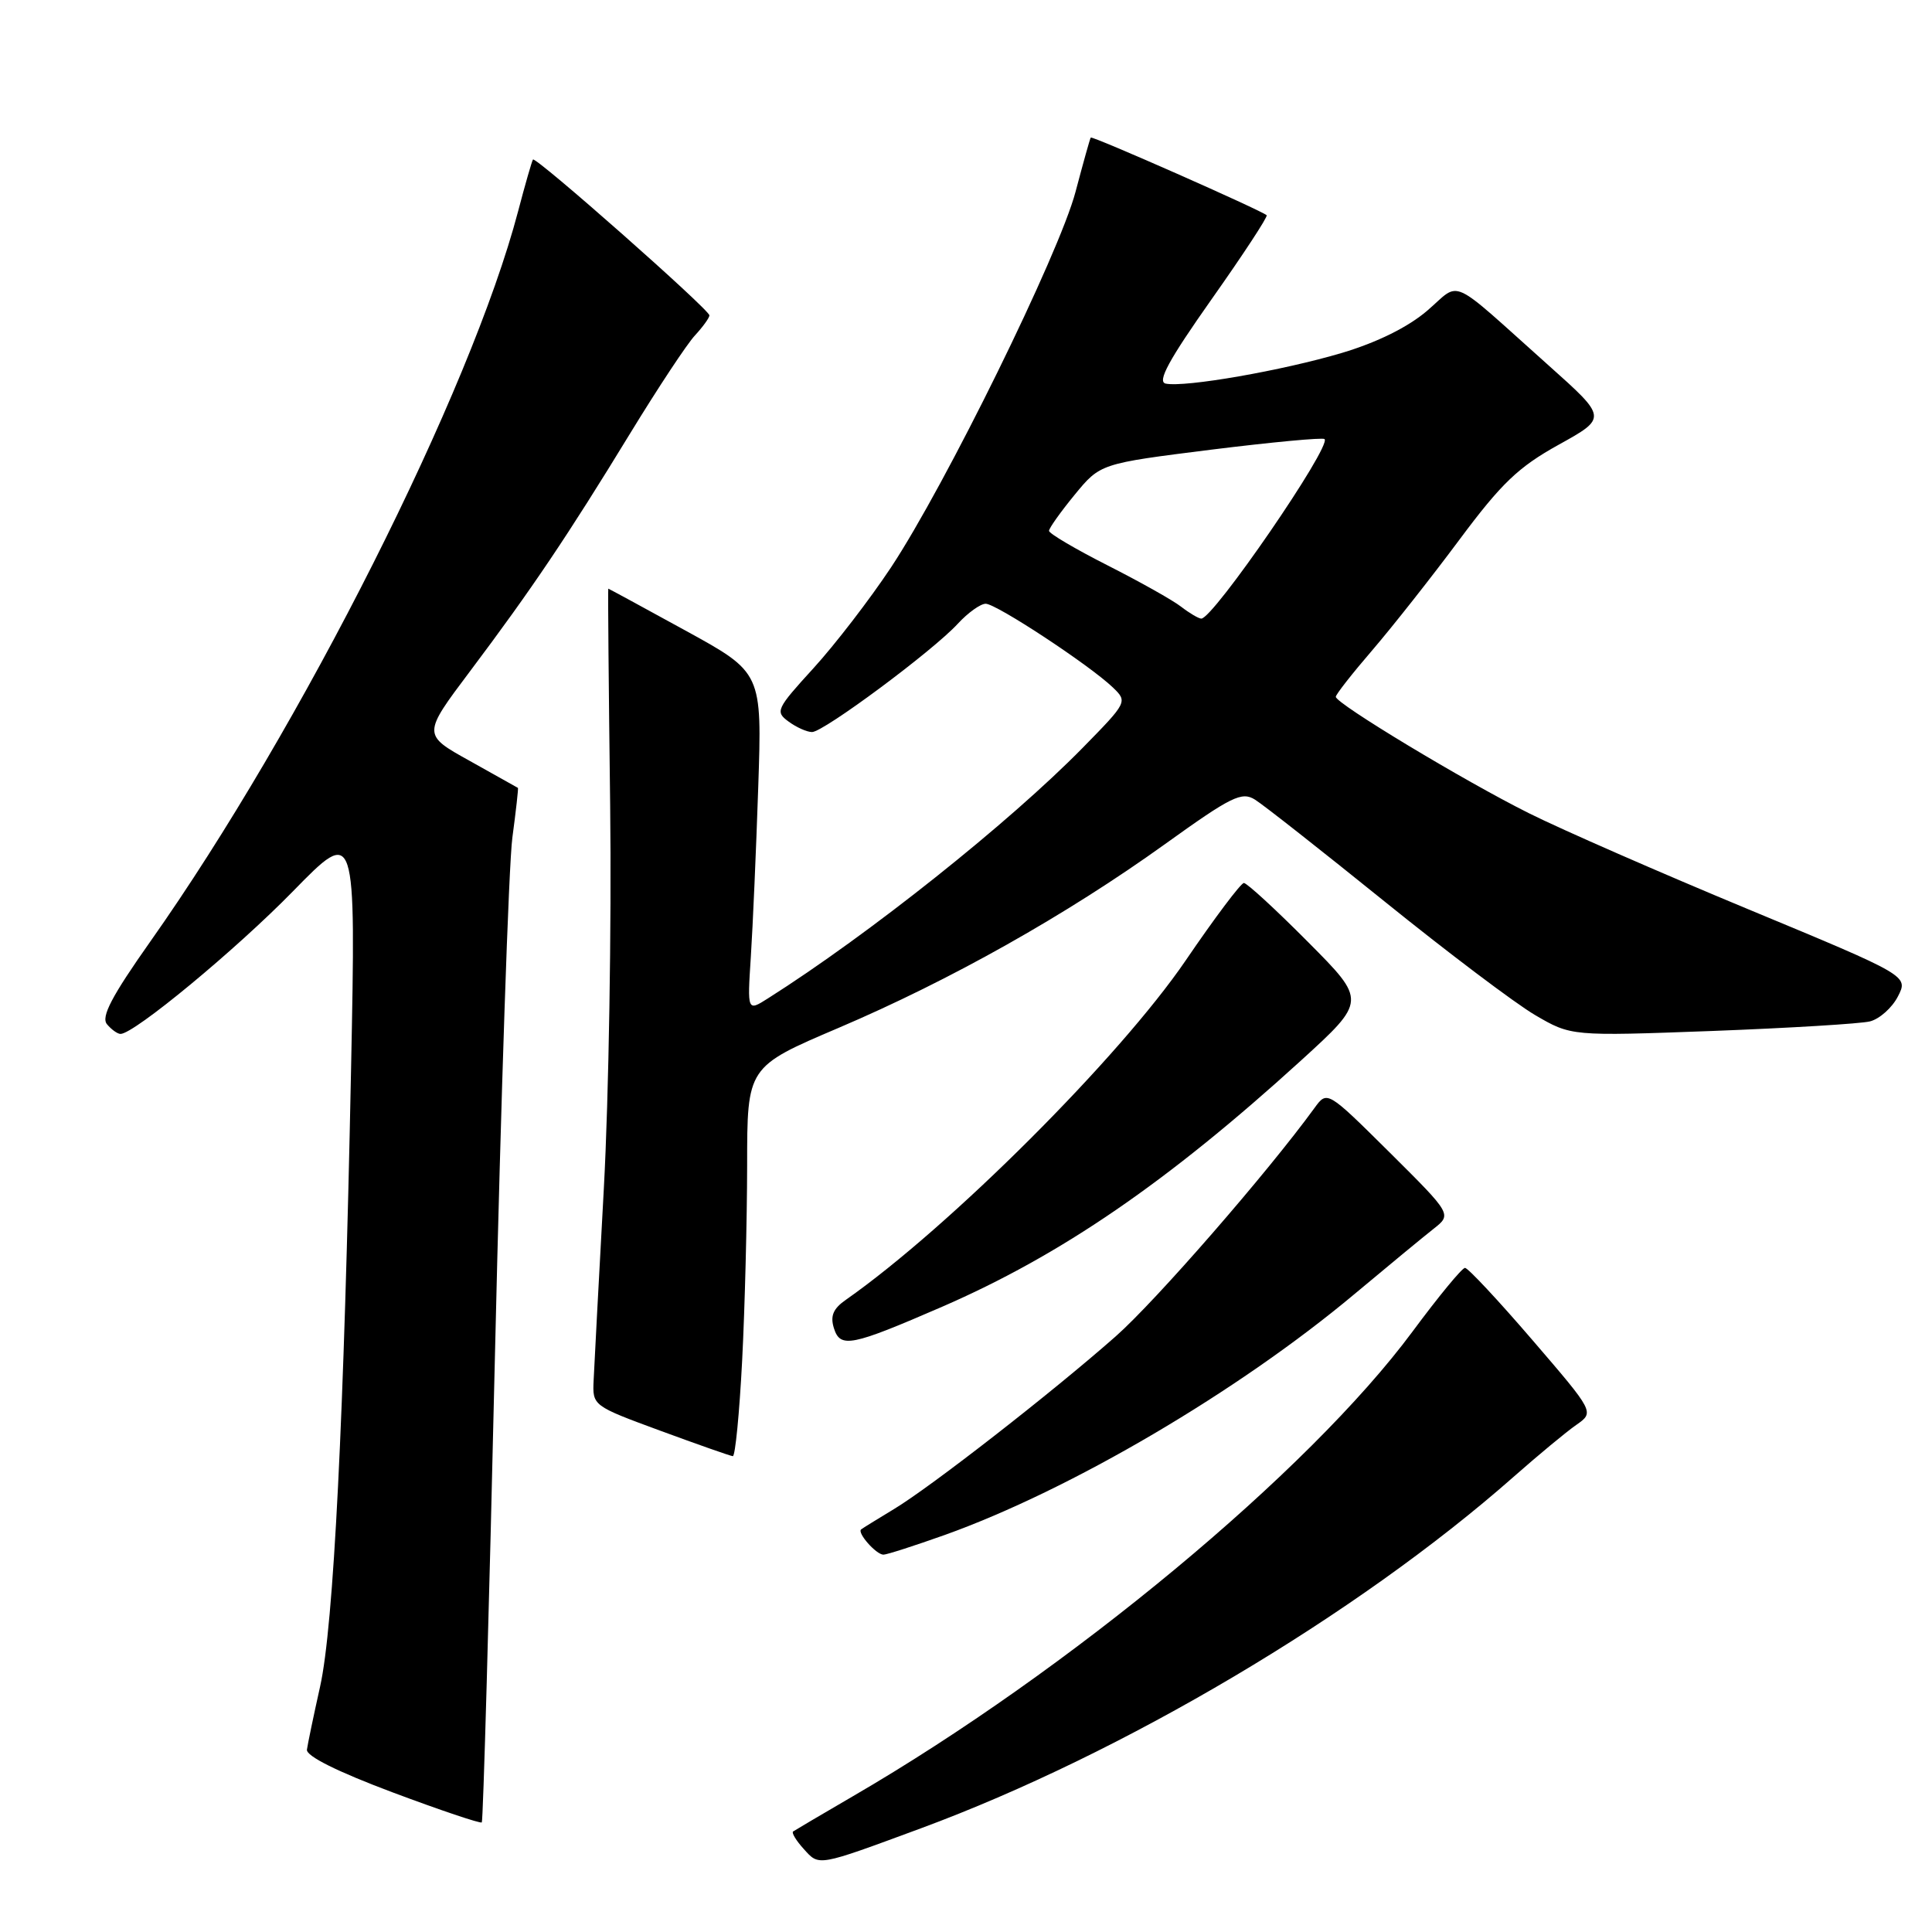 <?xml version="1.0" encoding="UTF-8" standalone="no"?>
<!DOCTYPE svg PUBLIC "-//W3C//DTD SVG 1.1//EN" "http://www.w3.org/Graphics/SVG/1.1/DTD/svg11.dtd" >
<svg xmlns="http://www.w3.org/2000/svg" xmlns:xlink="http://www.w3.org/1999/xlink" version="1.1" viewBox="0 0 256 256">
 <g >
 <path fill="currentColor"
d=" M 122.00 242.27 C 148.74 232.39 179.80 213.98 200.50 195.74 C 203.80 192.83 207.57 189.70 208.89 188.79 C 211.27 187.12 211.27 187.12 203.05 177.56 C 198.53 172.30 194.51 168.00 194.12 168.00 C 193.73 168.00 190.61 171.79 187.18 176.42 C 173.43 194.99 141.63 221.39 113.00 238.02 C 108.88 240.42 105.32 242.52 105.09 242.68 C 104.86 242.85 105.50 243.90 106.51 245.01 C 108.57 247.29 108.22 247.36 122.00 242.27 Z  M 65.59 179.33 C 66.38 145.32 67.41 114.58 67.89 111.00 C 68.37 107.42 68.70 104.46 68.63 104.40 C 68.56 104.35 65.68 102.74 62.24 100.82 C 55.97 97.34 55.97 97.34 62.30 88.92 C 70.44 78.09 75.24 70.96 83.49 57.44 C 87.17 51.42 91.03 45.57 92.09 44.44 C 93.14 43.30 94.00 42.11 94.00 41.79 C 94.00 41.02 70.96 20.67 70.62 21.14 C 70.48 21.34 69.59 24.42 68.65 28.00 C 62.40 51.78 39.92 96.42 19.95 124.71 C 14.80 132.01 13.37 134.74 14.17 135.71 C 14.76 136.42 15.57 137.00 15.97 137.00 C 17.77 137.00 31.25 125.85 38.83 118.09 C 47.16 109.57 47.16 109.57 46.52 141.54 C 45.59 187.97 44.21 215.47 42.41 223.50 C 41.55 227.35 40.77 231.10 40.67 231.84 C 40.56 232.69 44.72 234.76 52.00 237.49 C 58.33 239.86 63.65 241.65 63.84 241.48 C 64.02 241.31 64.81 213.34 65.59 179.33 Z  M 125.19 203.39 C 141.87 197.42 164.10 184.35 179.50 171.45 C 183.90 167.77 188.60 163.89 189.95 162.83 C 192.39 160.91 192.39 160.91 184.13 152.70 C 175.86 144.50 175.86 144.50 174.18 146.81 C 167.96 155.37 153.13 172.41 147.83 177.08 C 139.41 184.51 123.36 197.01 118.44 199.97 C 116.28 201.28 114.32 202.48 114.11 202.65 C 113.53 203.09 116.10 206.00 117.06 206.00 C 117.51 206.00 121.17 204.82 125.19 203.39 Z  M 98.34 180.25 C 98.70 173.24 98.99 161.62 99.00 154.43 C 99.00 141.36 99.00 141.36 111.09 136.21 C 125.94 129.88 141.33 121.22 154.41 111.82 C 163.18 105.52 164.54 104.85 166.30 105.96 C 167.40 106.64 175.11 112.71 183.45 119.44 C 191.78 126.17 200.75 132.94 203.39 134.49 C 208.19 137.30 208.19 137.30 226.85 136.61 C 237.11 136.22 246.53 135.65 247.78 135.34 C 249.04 135.02 250.71 133.54 251.48 132.04 C 252.89 129.30 252.89 129.30 231.70 120.50 C 220.04 115.66 206.94 109.93 202.60 107.76 C 194.03 103.49 177.00 93.22 177.00 92.33 C 177.00 92.02 179.18 89.24 181.85 86.14 C 184.51 83.04 189.71 76.45 193.39 71.50 C 198.95 64.03 201.19 61.89 206.53 58.93 C 212.97 55.36 212.97 55.36 205.21 48.43 C 191.70 36.36 193.69 37.25 189.11 41.17 C 186.56 43.35 182.50 45.36 177.82 46.76 C 169.95 49.10 157.01 51.36 154.46 50.83 C 153.30 50.58 154.87 47.70 160.53 39.67 C 164.74 33.71 168.02 28.70 167.84 28.52 C 167.15 27.88 144.71 17.96 144.53 18.23 C 144.42 18.38 143.52 21.62 142.51 25.43 C 140.34 33.63 125.29 64.27 118.06 75.19 C 115.26 79.41 110.63 85.43 107.78 88.55 C 102.86 93.94 102.69 94.30 104.49 95.61 C 105.53 96.38 106.93 97.00 107.60 97.00 C 109.13 97.00 123.66 86.21 126.92 82.64 C 128.26 81.19 129.92 80.00 130.61 80.00 C 132.02 80.00 144.40 88.15 147.47 91.10 C 149.42 92.98 149.38 93.05 143.47 99.08 C 133.73 109.01 115.13 123.82 101.76 132.29 C 99.02 134.03 99.02 134.03 99.49 126.77 C 99.75 122.77 100.19 112.66 100.47 104.31 C 100.98 89.12 100.98 89.12 90.84 83.56 C 85.27 80.50 80.66 78.00 80.60 78.00 C 80.54 78.00 80.65 90.94 80.85 106.75 C 81.04 122.56 80.67 145.40 80.01 157.50 C 79.35 169.60 78.74 181.02 78.66 182.88 C 78.50 186.26 78.51 186.27 87.50 189.58 C 92.45 191.40 96.77 192.92 97.10 192.95 C 97.42 192.98 97.98 187.26 98.34 180.25 Z  M 124.82 173.16 C 140.60 166.30 154.67 156.65 172.35 140.56 C 181.07 132.61 181.07 132.61 173.31 124.81 C 169.04 120.51 165.22 117.00 164.82 117.00 C 164.43 117.00 160.96 121.61 157.12 127.25 C 148.36 140.10 125.84 162.59 112.07 172.24 C 110.39 173.41 109.99 174.38 110.50 176.00 C 111.35 178.67 112.76 178.39 124.82 173.16 Z  M 156.50 80.39 C 155.40 79.53 151.01 77.07 146.75 74.91 C 142.49 72.75 139.00 70.69 139.00 70.34 C 139.00 69.99 140.53 67.84 142.39 65.57 C 145.79 61.43 145.79 61.43 160.44 59.59 C 168.50 58.59 175.28 57.95 175.51 58.18 C 176.47 59.13 160.72 82.04 159.17 81.97 C 158.80 81.95 157.60 81.24 156.50 80.39 Z "/>
</g>
</svg>